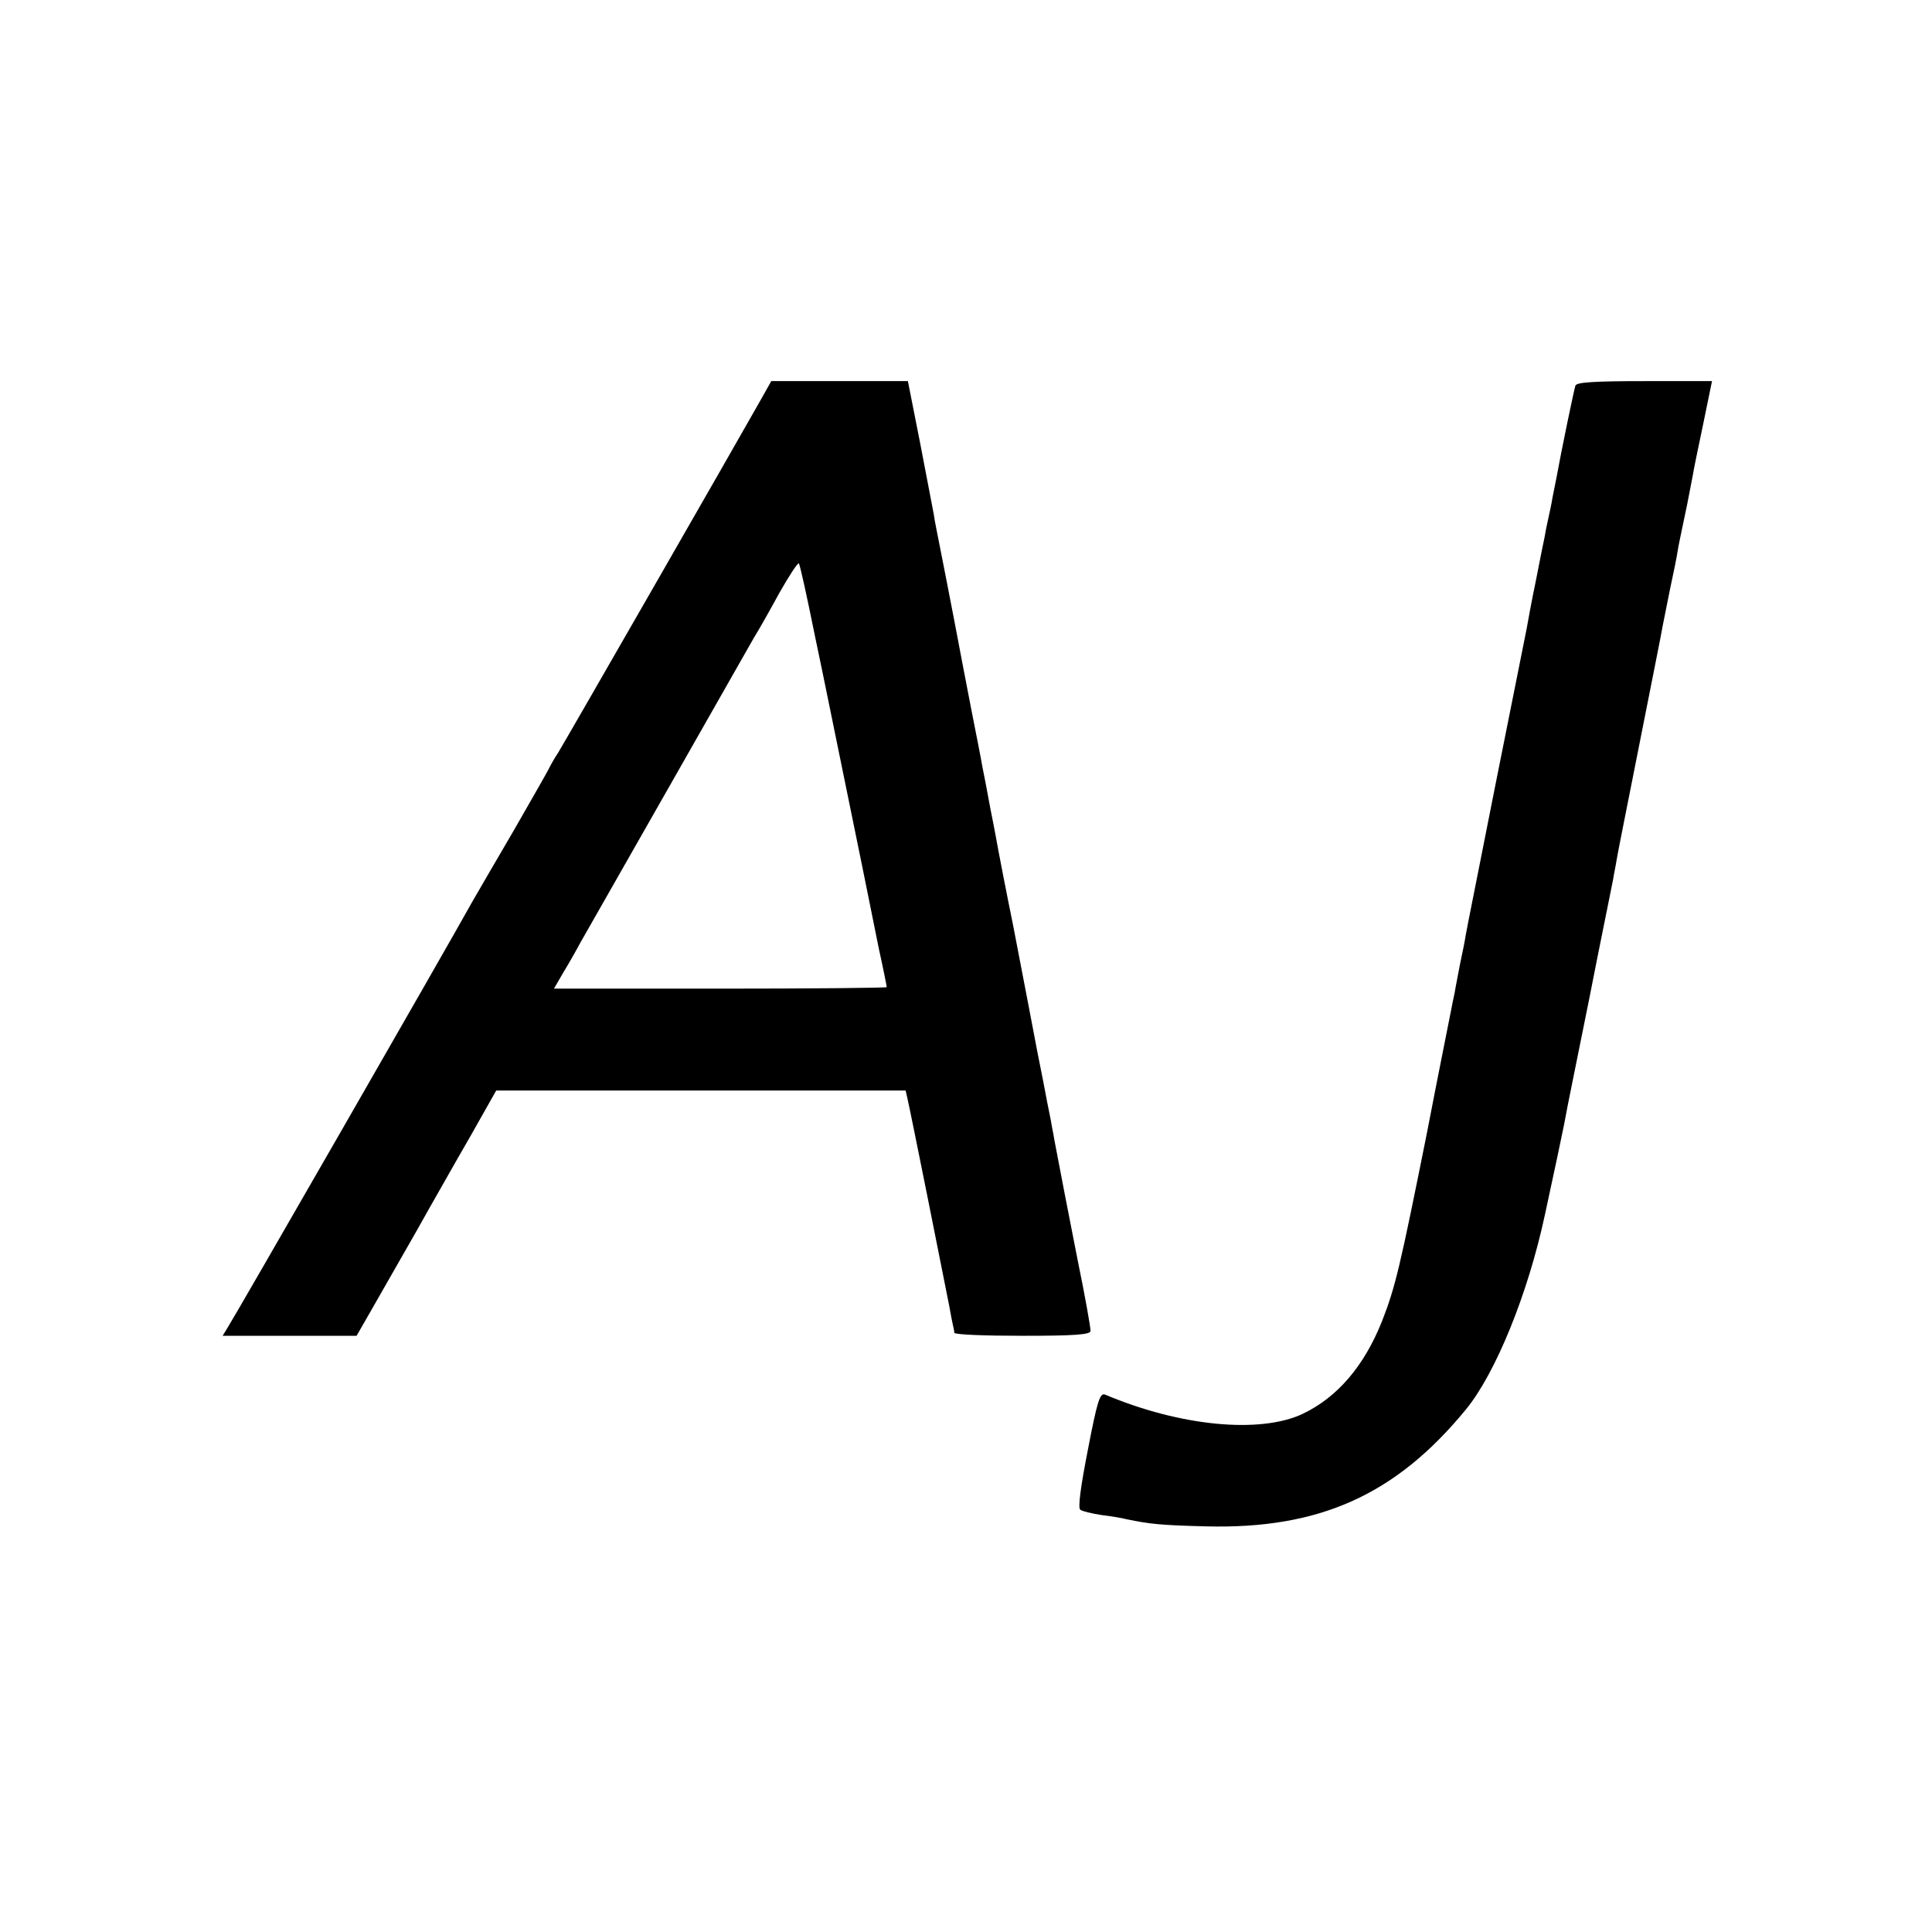 <?xml version="1.0" standalone="no"?>
<!DOCTYPE svg PUBLIC "-//W3C//DTD SVG 20010904//EN"
 "http://www.w3.org/TR/2001/REC-SVG-20010904/DTD/svg10.dtd">
<svg version="1.0" xmlns="http://www.w3.org/2000/svg"
 width="512pt" height="512pt" viewBox="0 0 512 512"
 preserveAspectRatio="xMidYMid meet">
<g transform="translate(0,512) scale(0.1,-0.1)"
fill="#000000" stroke="none">
<path d="M2009 4048 c-50 -89 -508 -887 -530 -923 -11 -16 -22 -37 -26 -45 -4
-8 -45 -80 -91 -160 -47 -80 -96 -165 -110 -189 -63 -114 -635 -1109 -648
-1128 l-14 -23 177 0 178 0 39 68 c21 37 75 131 120 210 44 79 95 167 111 196
17 29 46 80 65 114 l35 62 542 0 543 0 5 -22 c6 -24 100 -494 111 -551 3 -17
7 -39 9 -47 2 -8 4 -18 4 -22 1 -5 82 -8 181 -8 137 0 180 3 180 13 0 10 -14
90 -34 187 -12 60 -58 297 -62 320 -2 14 -7 36 -9 50 -3 14 -8 39 -11 55 -3
17 -14 74 -25 128 -10 53 -21 110 -24 126 -3 16 -21 110 -40 208 -20 98 -37
187 -39 198 -2 11 -11 61 -21 110 -9 50 -19 101 -22 115 -2 14 -15 79 -28 145
-13 66 -33 172 -45 235 -12 63 -29 149 -37 190 -8 41 -17 84 -18 95 -2 11 -18
95 -36 188 l-33 167 -181 0 -181 0 -35 -62z m151 -615 c22 -103 61 -298 89
-433 28 -135 52 -256 55 -270 3 -14 14 -69 25 -124 12 -54 21 -100 21 -102 0
-2 -198 -4 -441 -4 l-441 0 25 43 c14 23 34 58 44 77 38 66 441 775 461 810
12 19 42 72 67 118 26 46 49 81 52 79 3 -3 22 -90 43 -194z"/>
<path d="M4175 4098 c-4 -12 -38 -176 -50 -243 -3 -16 -8 -41 -11 -55 -2 -14
-7 -36 -10 -50 -3 -14 -8 -36 -10 -50 -3 -14 -14 -68 -24 -120 -11 -52 -21
-108 -24 -125 -3 -16 -40 -201 -82 -410 -41 -209 -78 -391 -80 -405 -2 -14 -9
-48 -15 -76 -5 -28 -12 -61 -14 -75 -3 -13 -7 -33 -9 -44 -2 -11 -32 -159 -65
-330 -71 -354 -83 -405 -118 -495 -48 -121 -119 -203 -211 -247 -113 -53 -324
-33 -523 51 -14 6 -21 -16 -46 -146 -19 -97 -27 -155 -20 -159 5 -4 30 -10 56
-14 25 -3 55 -8 66 -11 62 -13 92 -16 210 -19 301 -8 504 83 690 310 78 95
164 305 209 515 25 115 47 219 51 240 12 65 20 101 67 335 27 138 52 259 54
270 2 11 6 31 9 45 2 14 7 36 9 50 2 14 30 153 61 310 31 157 59 296 61 310 3
14 12 59 20 100 9 41 18 86 20 100 2 14 9 45 14 70 9 42 13 61 26 130 2 14 15
76 28 138 l23 112 -179 0 c-134 0 -180 -3 -183 -12z"/>
</g>
</svg>

